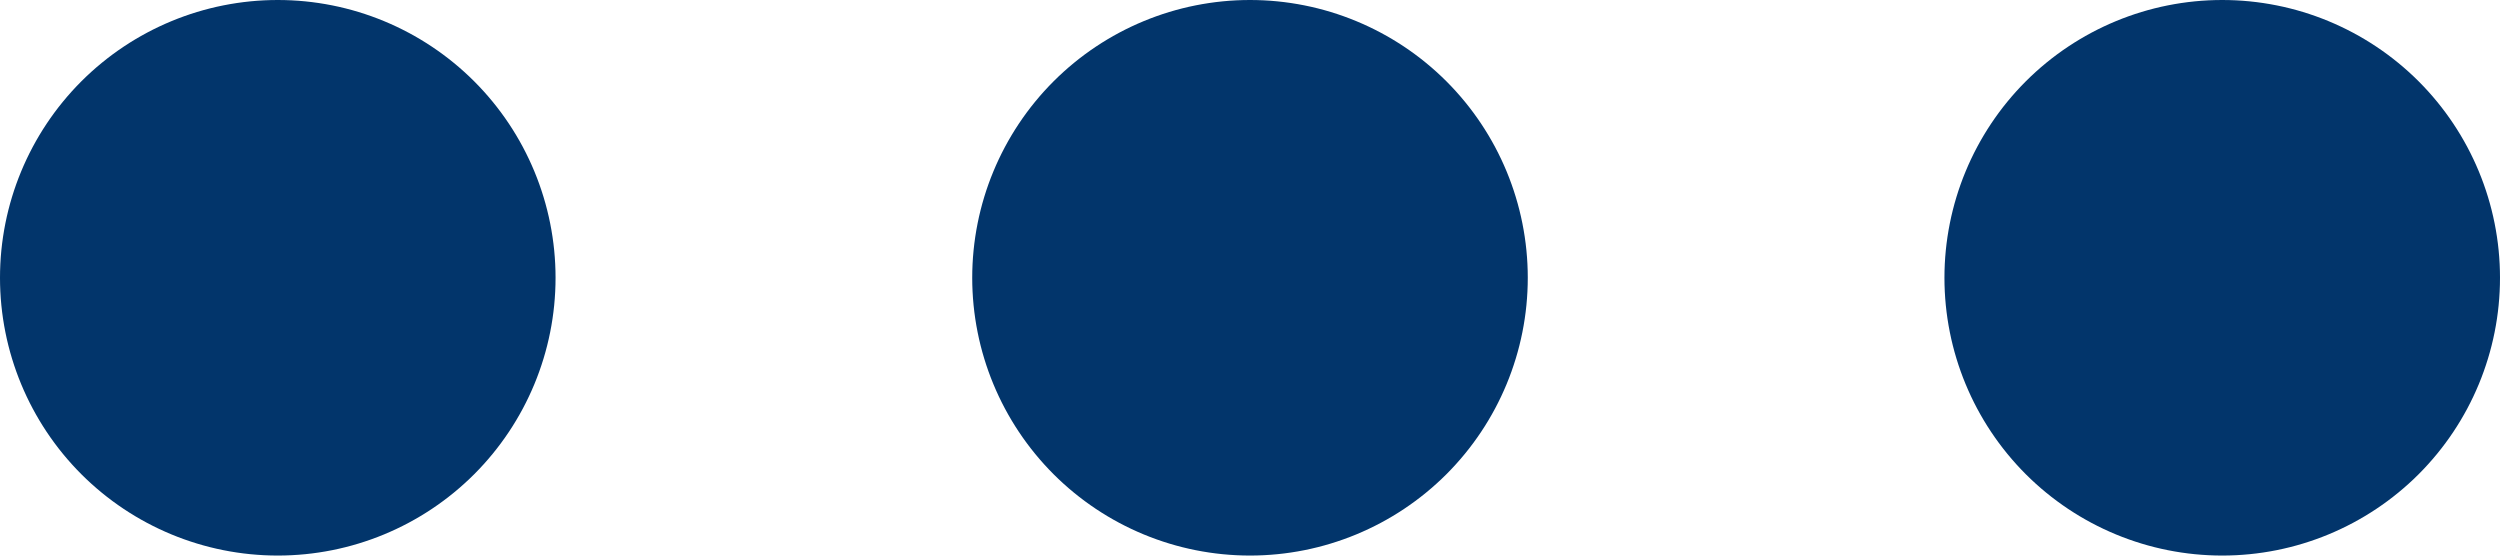 <svg width="54" height="12" viewBox="0 0 54 12" fill="none" xmlns="http://www.w3.org/2000/svg">
<path d="M12 6C12 7.591 11.368 9.117 10.243 10.243C9.117 11.368 7.591 12 6 12C4.409 12 2.883 11.368 1.757 10.243C0.632 9.117 0 7.591 0 6C0 4.409 0.632 2.883 1.757 1.757C2.883 0.632 4.409 0 6 0C7.591 0 9.117 0.632 10.243 1.757C11.368 2.883 12 4.409 12 6ZM33 6C33 7.591 32.368 9.117 31.243 10.243C30.117 11.368 28.591 12 27 12C25.409 12 23.883 11.368 22.757 10.243C21.632 9.117 21 7.591 21 6C21 4.409 21.632 2.883 22.757 1.757C23.883 0.632 25.409 0 27 0C28.591 0 30.117 0.632 31.243 1.757C32.368 2.883 33 4.409 33 6ZM54 6C54 7.591 53.368 9.117 52.243 10.243C51.117 11.368 49.591 12 48 12C46.409 12 44.883 11.368 43.757 10.243C42.632 9.117 42 7.591 42 6C42 4.409 42.632 2.883 43.757 1.757C44.883 0.632 46.409 0 48 0C49.591 0 51.117 0.632 52.243 1.757C53.368 2.883 54 4.409 54 6Z" fill="#02356B"/>
</svg>
